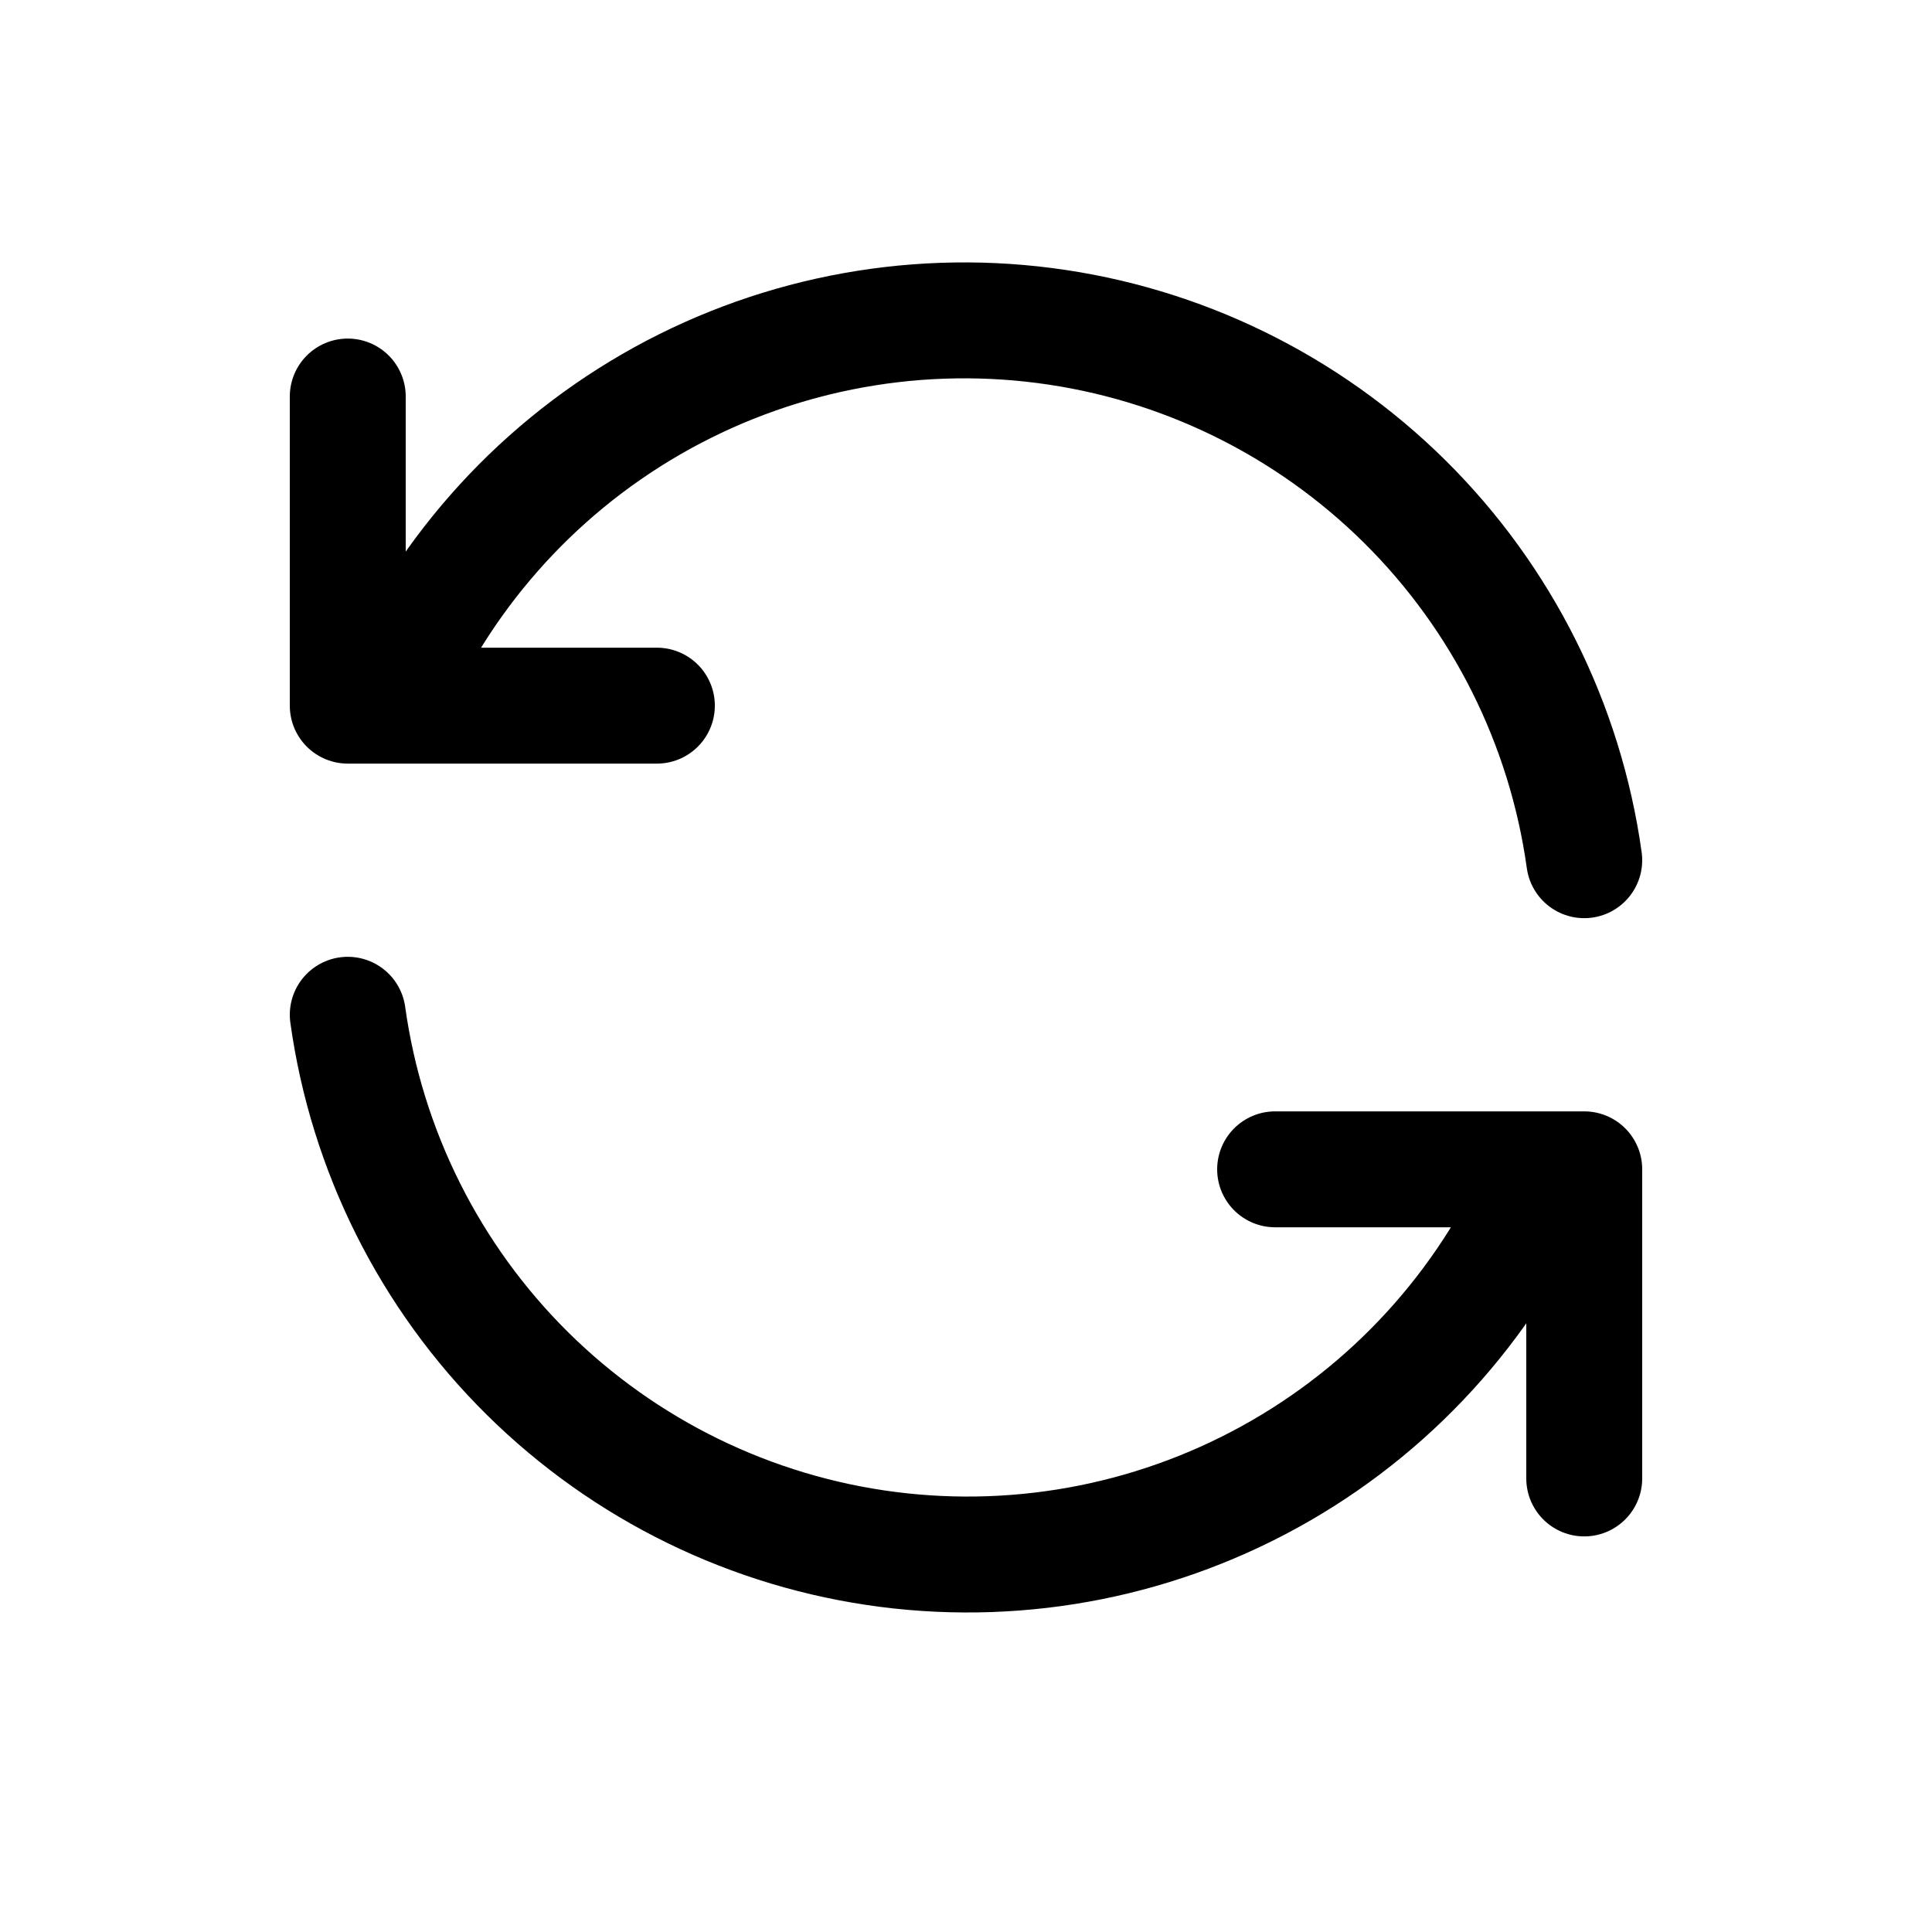 <svg width="25" height="25" viewBox="0 0 25 25" fill="none" xmlns="http://www.w3.org/2000/svg">
<g clip-path="url(#clip0_42_28288)">
<path d="M20.5 11.131C20.255 9.371 19.439 7.74 18.177 6.49C16.914 5.24 15.276 4.439 13.514 4.212C11.752 3.985 9.964 4.343 8.425 5.232C6.887 6.121 5.683 7.49 5 9.131M4.5 5.131V9.131H8.5" stroke="currentColor" stroke-width="1.5" stroke-linecap="round" stroke-linejoin="round"/>
<path d="M4.5 13.131C4.745 14.89 5.561 16.521 6.823 17.771C8.086 19.021 9.724 19.822 11.486 20.049C13.248 20.276 15.036 19.918 16.575 19.029C18.113 18.141 19.317 16.771 20 15.131M20.5 19.131V15.131H16.5" stroke="currentColor" stroke-width="1.5" stroke-linecap="round" stroke-linejoin="round"/>
</g>
<defs>
<clipPath id="clip0_42_28288">
<rect width="24" height="24" fill="white" transform="translate(0.5 0.131)"/>
</clipPath>
</defs>
</svg>
